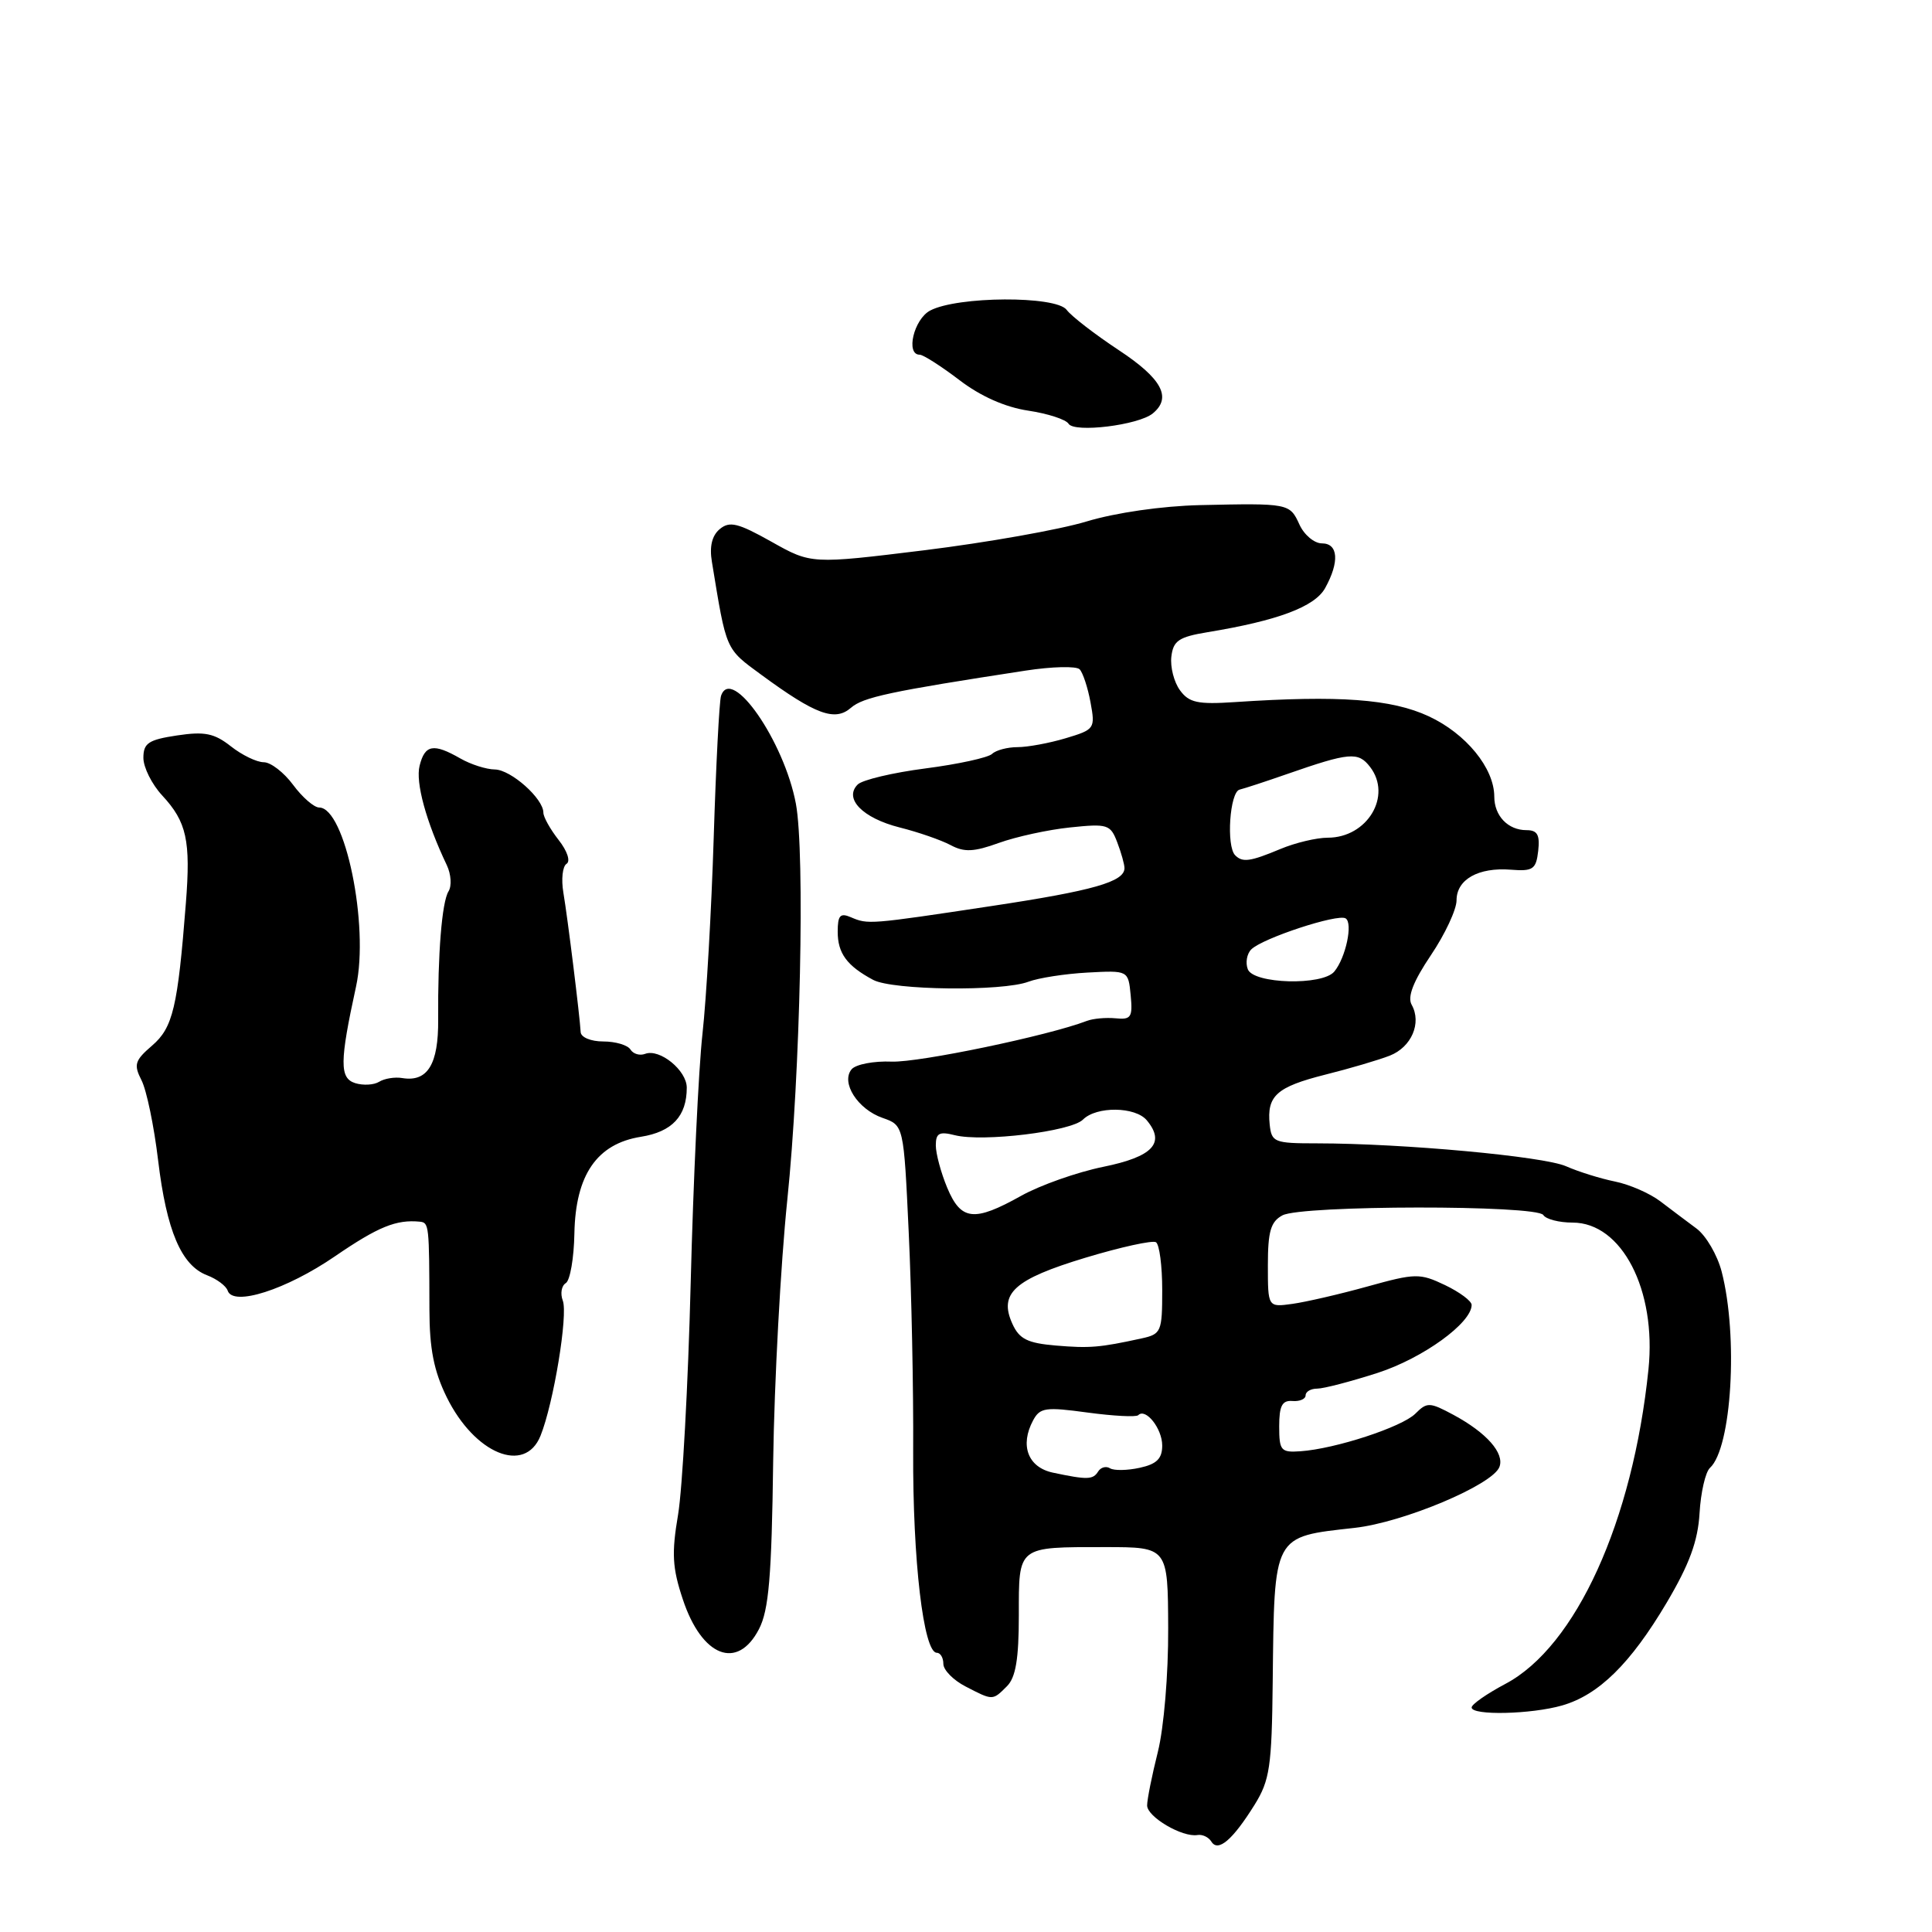 <?xml version="1.0" encoding="UTF-8" standalone="no"?>
<!DOCTYPE svg PUBLIC "-//W3C//DTD SVG 1.1//EN" "http://www.w3.org/Graphics/SVG/1.1/DTD/svg11.dtd" >
<svg xmlns="http://www.w3.org/2000/svg" xmlns:xlink="http://www.w3.org/1999/xlink" version="1.1" viewBox="0 0 256 256">
 <g >
 <path fill="currentColor"
d=" M 166.24 239.14 C 168.25 235.90 168.52 234.11 168.64 222.88 C 168.86 203.19 168.61 203.67 179.50 202.45 C 185.96 201.73 197.77 196.76 198.68 194.38 C 199.38 192.56 196.98 189.84 192.58 187.47 C 189.43 185.78 189.09 185.77 187.54 187.32 C 185.76 189.09 176.95 191.98 172.31 192.30 C 169.73 192.48 169.50 192.22 169.50 189.00 C 169.50 186.28 169.89 185.53 171.25 185.64 C 172.21 185.72 173.00 185.38 173.00 184.89 C 173.00 184.40 173.69 184.00 174.54 184.00 C 175.39 184.00 178.99 183.06 182.56 181.91 C 188.54 179.97 195.00 175.30 195.00 172.91 C 195.00 172.39 193.41 171.21 191.47 170.28 C 188.13 168.69 187.56 168.70 181.22 170.46 C 177.52 171.49 173.04 172.52 171.25 172.77 C 168.00 173.22 168.00 173.22 168.00 167.64 C 168.00 163.16 168.38 161.87 169.93 161.04 C 172.46 159.68 203.67 159.65 204.50 161.00 C 204.84 161.55 206.59 162.00 208.38 162.00 C 214.90 162.00 219.51 170.93 218.43 181.45 C 216.36 201.58 208.82 218.17 199.48 223.12 C 197.01 224.43 195.00 225.83 195.00 226.25 C 195.00 227.34 202.91 227.16 207.00 225.98 C 211.85 224.58 216.06 220.43 220.84 212.37 C 223.86 207.27 224.98 204.21 225.20 200.50 C 225.36 197.75 225.98 195.05 226.58 194.50 C 229.46 191.86 230.34 177.06 228.13 168.50 C 227.56 166.30 226.06 163.73 224.80 162.79 C 223.53 161.85 221.38 160.23 220.00 159.18 C 218.62 158.13 215.93 156.95 214.00 156.56 C 212.07 156.17 209.15 155.26 207.50 154.53 C 204.51 153.22 185.93 151.51 174.50 151.50 C 168.84 151.50 168.49 151.36 168.24 149.00 C 167.85 145.20 169.15 144.03 175.59 142.40 C 178.84 141.59 182.69 140.45 184.15 139.88 C 187.03 138.75 188.41 135.55 187.05 133.13 C 186.47 132.09 187.26 130.05 189.60 126.57 C 191.47 123.80 193.00 120.52 193.00 119.30 C 193.00 116.53 195.89 114.90 200.20 115.24 C 203.13 115.47 203.54 115.19 203.82 112.75 C 204.06 110.62 203.71 110.00 202.27 110.00 C 199.82 110.00 198.00 108.11 198.00 105.55 C 197.99 101.78 194.26 97.21 189.31 94.91 C 184.38 92.62 177.44 92.11 163.64 93.03 C 158.70 93.36 157.55 93.11 156.35 91.46 C 155.56 90.38 155.05 88.38 155.21 87.01 C 155.46 84.90 156.19 84.40 160.00 83.77 C 169.31 82.24 174.22 80.40 175.59 77.92 C 177.51 74.45 177.33 72.00 175.16 72.00 C 174.15 72.00 172.81 70.88 172.18 69.50 C 170.90 66.69 170.77 66.67 159.00 66.93 C 153.95 67.05 147.86 67.93 144.00 69.09 C 140.43 70.18 130.75 71.89 122.50 72.91 C 107.50 74.75 107.50 74.75 102.22 71.78 C 97.80 69.30 96.68 69.02 95.38 70.10 C 94.34 70.96 93.99 72.41 94.33 74.44 C 96.28 86.33 96.09 85.90 100.90 89.43 C 108.07 94.69 110.63 95.63 112.75 93.79 C 114.36 92.38 117.96 91.61 135.89 88.86 C 139.40 88.32 142.63 88.24 143.06 88.69 C 143.49 89.14 144.14 91.11 144.50 93.07 C 145.14 96.54 145.05 96.67 141.21 97.82 C 139.04 98.47 136.17 99.00 134.83 99.00 C 133.50 99.00 131.97 99.40 131.45 99.90 C 130.93 100.39 126.96 101.26 122.63 101.82 C 118.30 102.38 114.26 103.34 113.65 103.95 C 111.78 105.82 114.30 108.40 119.20 109.64 C 121.68 110.26 124.72 111.32 125.96 111.98 C 127.77 112.95 129.04 112.89 132.36 111.69 C 134.64 110.87 138.88 109.94 141.79 109.64 C 146.76 109.12 147.14 109.24 148.04 111.61 C 148.57 112.99 149.00 114.54 149.00 115.03 C 149.00 116.84 144.88 118.02 131.34 120.06 C 115.12 122.51 115.02 122.51 112.75 121.54 C 111.33 120.93 111.00 121.29 111.00 123.46 C 111.00 126.32 112.22 127.98 115.70 129.84 C 118.28 131.22 132.85 131.39 136.28 130.08 C 137.61 129.58 141.13 129.03 144.10 128.87 C 149.50 128.58 149.50 128.58 149.82 131.87 C 150.10 134.79 149.88 135.14 147.82 134.93 C 146.54 134.81 144.82 134.96 144.00 135.28 C 138.89 137.24 121.80 140.80 118.16 140.67 C 115.78 140.57 113.39 141.03 112.84 141.69 C 111.39 143.44 113.64 146.98 116.95 148.13 C 119.75 149.11 119.75 149.11 120.41 163.30 C 120.78 171.11 121.05 184.17 121.00 192.31 C 120.93 206.72 122.37 219.00 124.13 219.00 C 124.61 219.00 125.00 219.66 125.00 220.47 C 125.00 221.29 126.33 222.64 127.95 223.47 C 131.58 225.35 131.51 225.35 133.43 223.43 C 134.59 222.27 135.00 219.81 135.00 214.04 C 135.00 204.79 134.74 205.00 146.46 205.00 C 154.75 205.00 154.75 205.00 154.79 215.75 C 154.82 221.85 154.22 228.94 153.42 232.14 C 152.64 235.25 152.00 238.44 152.00 239.23 C 152.00 240.75 156.67 243.49 158.67 243.15 C 159.32 243.04 160.15 243.43 160.51 244.02 C 161.40 245.46 163.33 243.81 166.24 239.14 Z  M 100.57 215.86 C 101.87 213.35 102.25 208.91 102.45 193.61 C 102.60 183.10 103.44 167.53 104.32 159.00 C 106.05 142.35 106.68 113.03 105.46 106.50 C 103.91 98.22 96.90 88.11 95.54 92.21 C 95.31 92.92 94.87 101.38 94.57 111.00 C 94.27 120.62 93.60 132.32 93.08 137.00 C 92.56 141.68 91.86 156.53 91.52 170.00 C 91.18 183.47 90.42 197.28 89.85 200.69 C 88.98 205.82 89.08 207.74 90.48 211.93 C 93.00 219.54 97.72 221.38 100.57 215.86 Z  M 71.62 190.25 C 73.35 185.96 75.29 174.19 74.57 172.33 C 74.22 171.41 74.40 170.37 74.97 170.02 C 75.54 169.67 76.05 166.71 76.11 163.44 C 76.26 155.68 79.09 151.56 84.92 150.63 C 89.06 149.97 91.00 147.90 91.00 144.12 C 91.00 141.83 87.41 138.91 85.49 139.64 C 84.78 139.91 83.91 139.66 83.54 139.07 C 83.18 138.48 81.56 138.00 79.94 138.00 C 78.29 138.00 76.97 137.45 76.94 136.75 C 76.83 134.66 75.23 121.71 74.65 118.28 C 74.35 116.51 74.54 114.79 75.07 114.46 C 75.62 114.12 75.17 112.76 74.02 111.30 C 72.91 109.88 72.00 108.26 72.00 107.68 C 72.00 105.81 67.71 102.00 65.58 101.96 C 64.43 101.95 62.38 101.29 61.00 100.50 C 57.44 98.46 56.30 98.66 55.60 101.46 C 55.04 103.68 56.46 108.88 59.21 114.65 C 59.77 115.84 59.88 117.39 59.43 118.11 C 58.55 119.53 58.00 126.43 58.06 135.08 C 58.11 141.02 56.66 143.40 53.31 142.85 C 52.31 142.68 50.93 142.91 50.24 143.34 C 49.55 143.77 48.12 143.85 47.06 143.52 C 44.98 142.86 45.00 140.70 47.18 130.71 C 48.94 122.62 45.72 107.00 42.29 107.00 C 41.62 107.00 40.06 105.65 38.84 104.00 C 37.62 102.35 35.87 101.00 34.95 101.00 C 34.02 101.00 32.06 100.05 30.59 98.89 C 28.39 97.16 27.12 96.90 23.46 97.45 C 19.67 98.02 19.00 98.47 19.00 100.42 C 19.00 101.68 20.12 103.92 21.49 105.40 C 24.74 108.90 25.28 111.38 24.63 119.66 C 23.55 133.49 22.91 136.17 20.16 138.54 C 17.86 140.52 17.69 141.06 18.75 143.14 C 19.42 144.44 20.41 149.21 20.95 153.74 C 22.07 163.09 24.03 167.68 27.44 168.98 C 28.73 169.47 29.96 170.39 30.17 171.02 C 30.88 173.15 37.93 170.89 44.38 166.47 C 50.12 162.54 52.51 161.57 55.64 161.88 C 56.85 162.01 56.88 162.33 56.90 173.50 C 56.91 178.74 57.49 181.66 59.19 185.13 C 62.89 192.64 69.55 195.39 71.62 190.25 Z  M 152.75 54.78 C 155.31 52.68 153.96 50.17 148.25 46.40 C 145.09 44.31 141.97 41.91 141.33 41.05 C 139.90 39.17 126.86 39.24 123.25 41.15 C 121.09 42.29 119.97 47.00 121.86 47.00 C 122.33 47.00 124.69 48.51 127.11 50.35 C 129.93 52.51 133.18 53.95 136.23 54.41 C 138.83 54.80 141.24 55.58 141.59 56.15 C 142.35 57.38 150.86 56.34 152.75 54.78 Z  M 139.50 195.13 C 136.21 194.42 135.11 191.53 136.89 188.21 C 137.80 186.51 138.54 186.41 144.11 187.17 C 147.52 187.63 150.54 187.79 150.82 187.52 C 151.81 186.52 154.00 189.30 154.00 191.54 C 154.00 193.28 153.27 194.00 151.02 194.49 C 149.39 194.85 147.62 194.88 147.09 194.56 C 146.57 194.23 145.86 194.42 145.51 194.98 C 144.83 196.08 144.08 196.10 139.50 195.13 Z  M 139.89 178.29 C 136.15 177.97 135.06 177.43 134.15 175.42 C 132.31 171.38 134.38 169.51 143.84 166.65 C 148.51 165.24 152.71 164.32 153.17 164.60 C 153.63 164.89 154.00 167.74 154.00 170.93 C 154.00 176.47 153.87 176.78 151.25 177.35 C 145.70 178.56 144.41 178.67 139.89 178.29 Z  M 125.51 157.38 C 124.68 155.39 124.00 152.86 124.00 151.77 C 124.00 150.14 124.46 149.90 126.52 150.42 C 130.23 151.35 141.93 149.93 143.50 148.35 C 145.29 146.56 150.44 146.62 151.96 148.45 C 154.46 151.46 152.76 153.27 146.19 154.61 C 142.71 155.32 137.82 157.05 135.31 158.45 C 129.07 161.94 127.34 161.75 125.51 157.38 Z  M 165.34 128.43 C 165.01 127.57 165.21 126.39 165.80 125.80 C 167.28 124.32 177.26 121.04 178.30 121.69 C 179.30 122.30 178.32 126.91 176.80 128.74 C 175.23 130.63 166.08 130.38 165.34 128.43 Z  M 163.67 113.33 C 162.46 112.13 162.95 104.95 164.25 104.63 C 164.94 104.46 167.75 103.54 170.50 102.58 C 178.83 99.68 179.97 99.58 181.54 101.62 C 184.50 105.46 181.18 111.00 175.93 111.00 C 174.45 111.00 171.63 111.67 169.65 112.50 C 165.66 114.17 164.64 114.31 163.67 113.33 Z "/>
</g>
</svg>